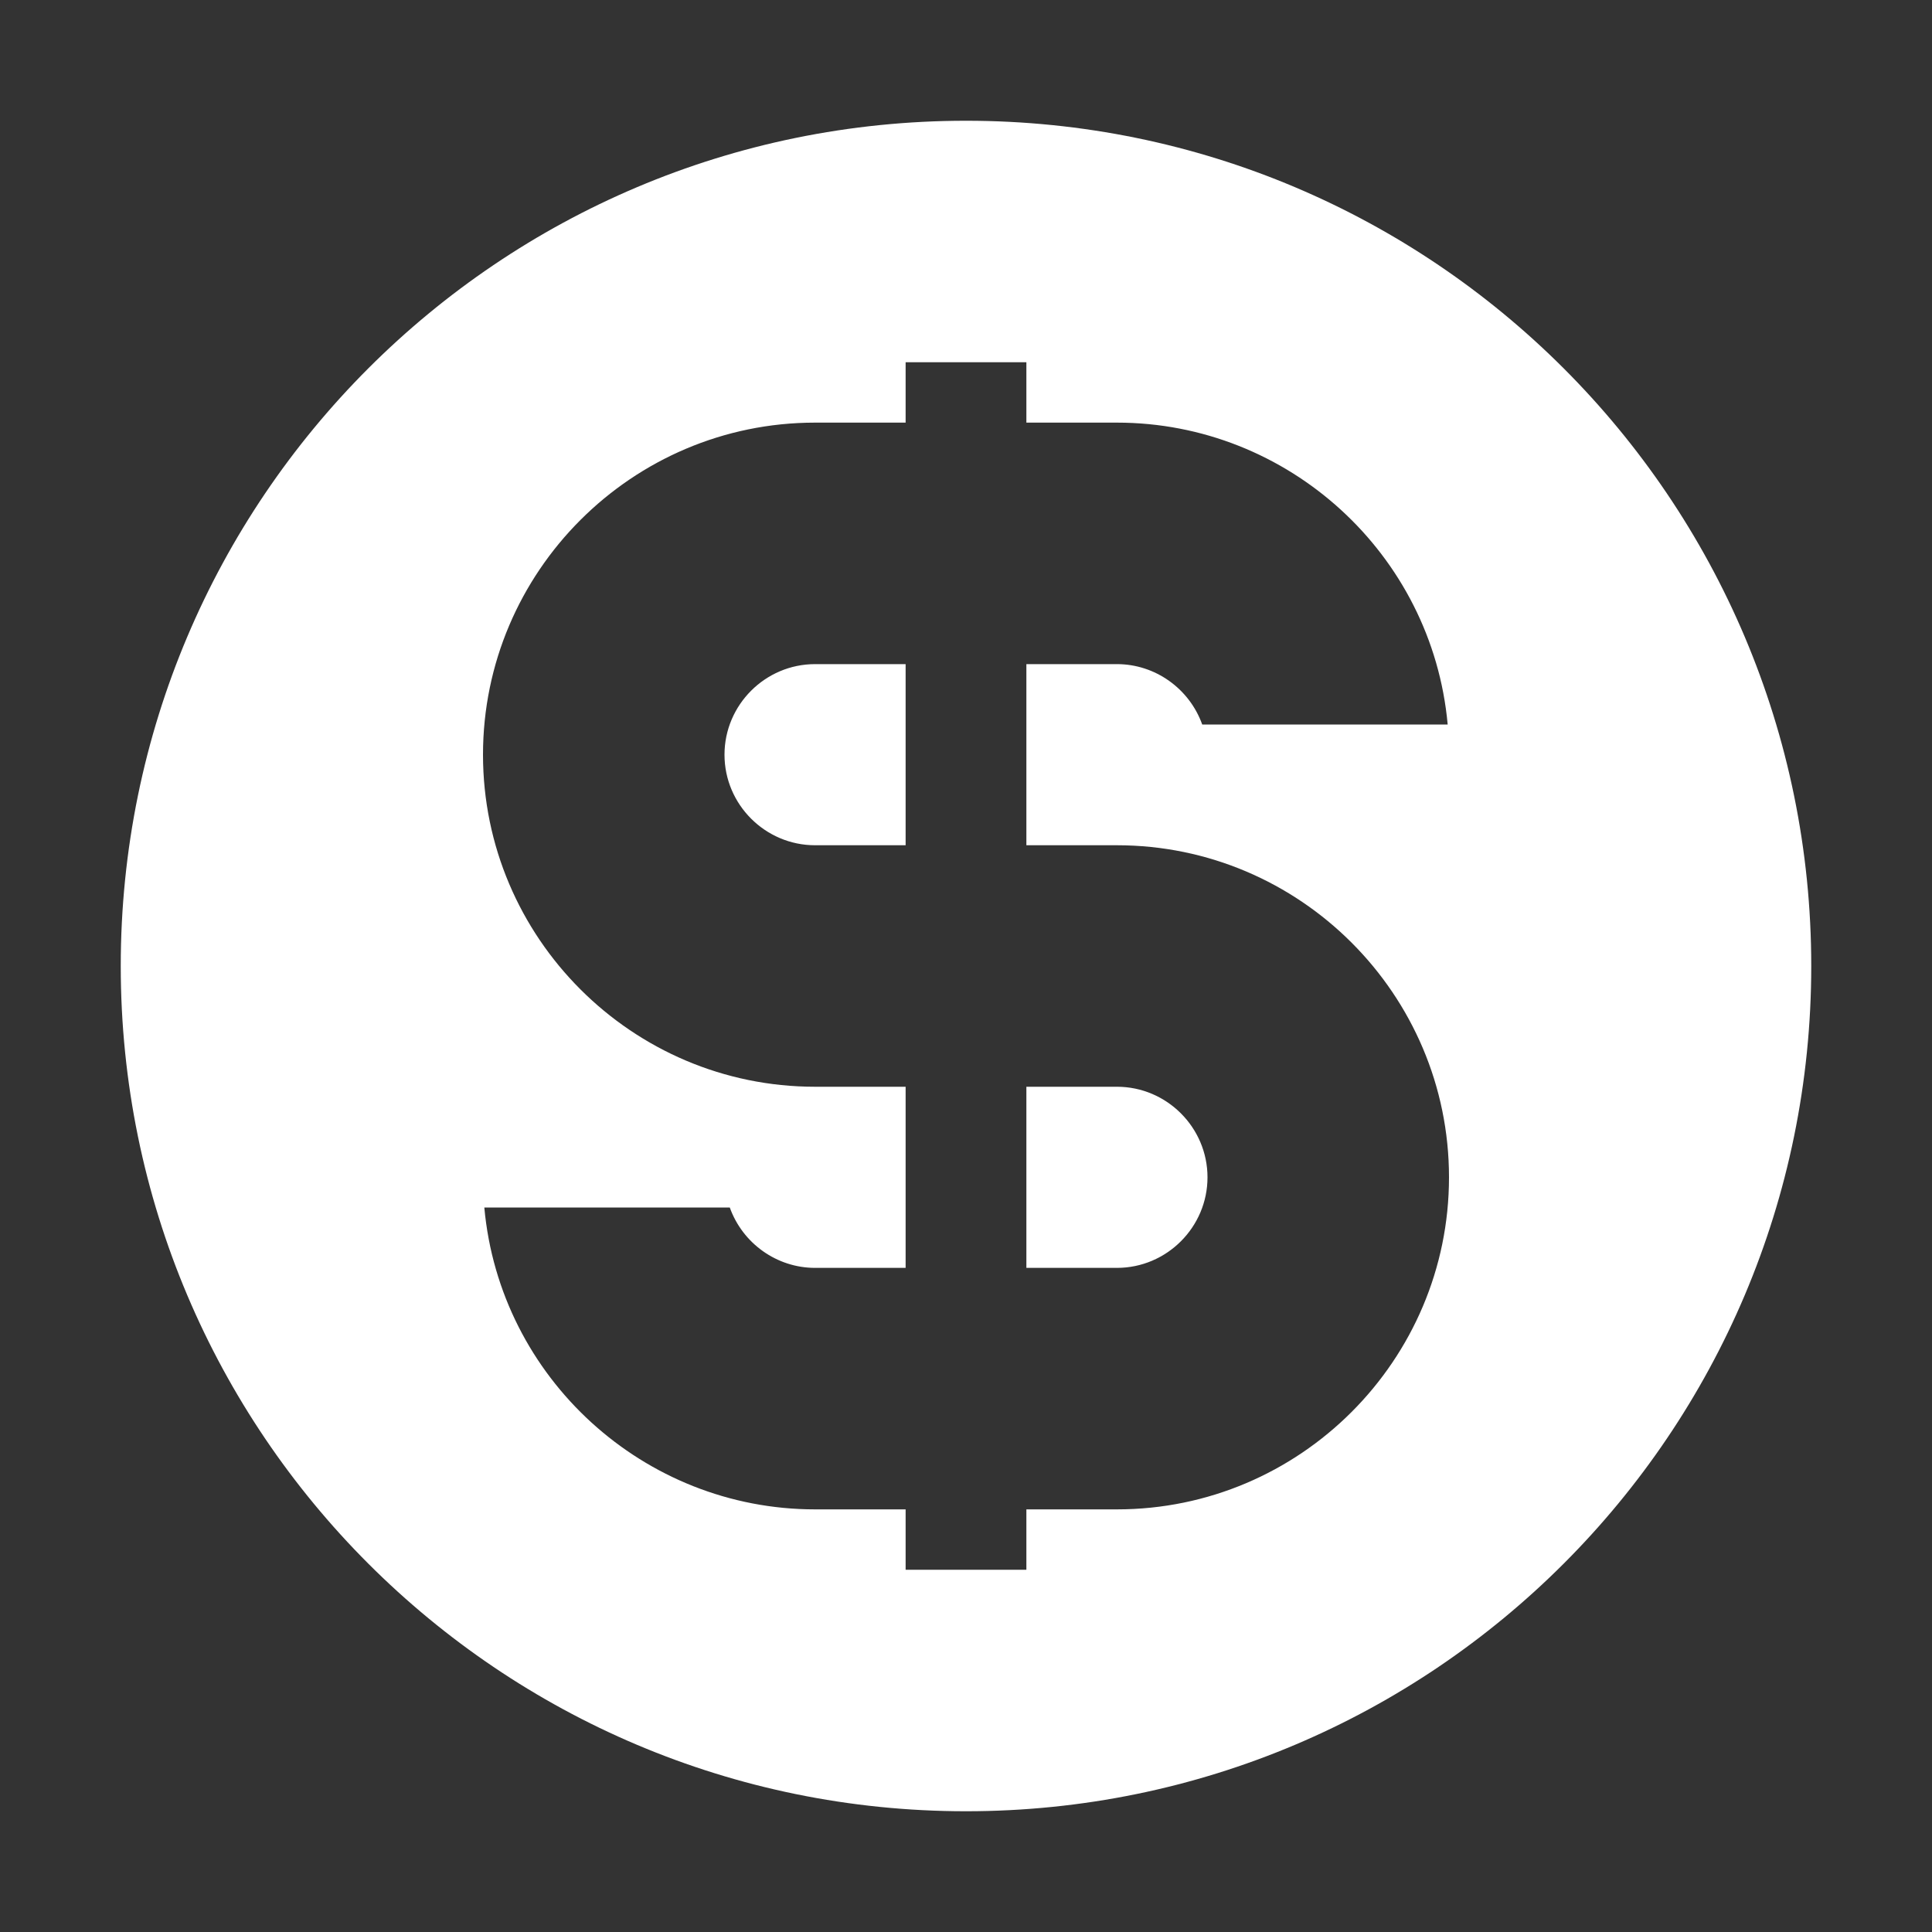 <?xml version="1.0" encoding="UTF-8"?>
<!DOCTYPE svg PUBLIC "-//W3C//DTD SVG 1.1//EN" "http://www.w3.org/Graphics/SVG/1.1/DTD/svg11.dtd">
<svg xmlns="http://www.w3.org/2000/svg" xml:space="preserve" width="1024px" height="1024px" shape-rendering="geometricPrecision" text-rendering="geometricPrecision" image-rendering="optimizeQuality" fill-rule="nonzero" clip-rule="evenodd" viewBox="0 0 10240 10240" xmlns:xlink="http://www.w3.org/1999/xlink">
	<rect x="0" y="0" width="10240" height="10240" fill="#333333" stroke="none"/>
	<title>currency_dollar icon</title>
	<desc>currency_dollar icon from the IconExperience.com O-Collection. Copyright by INCORS GmbH (www.incors.com).</desc>
	<path id="curve0" fill="#FFFFFF" d="M5120 640c2474,0 4480,2006 4480,4480 0,2474 -2006,4480 -4480,4480 -2474,0 -4480,-2006 -4480,-4480 0,-2474 2006,-4480 4480,-4480zm-320 1280l0 320 -480 0c-970,0 -1760,790 -1760,1760 0,970 790,1760 1760,1760l480 0 0 960 -480 0c-203,0 -384,-130 -452,-320l-1301 0c82,903 845,1600 1753,1600l480 0 0 320 640 0 0 -320 480 0c970,0 1760,-790 1760,-1760 0,-970 -790,-1760 -1760,-1760l-480 0 0 -960 480 0c203,0 384,130 452,320l1301 0c-82,-903 -845,-1600 -1753,-1600l-480 0 0 -320 -640 0zm640 3840l0 960 480 0c264,0 480,-216 480,-480 0,-264 -216,-480 -480,-480l-480 0zm-640 -1280l-480 0c-264,0 -480,-216 -480,-480 0,-264 216,-480 480,-480l480 0 0 960z"/>
</svg>

